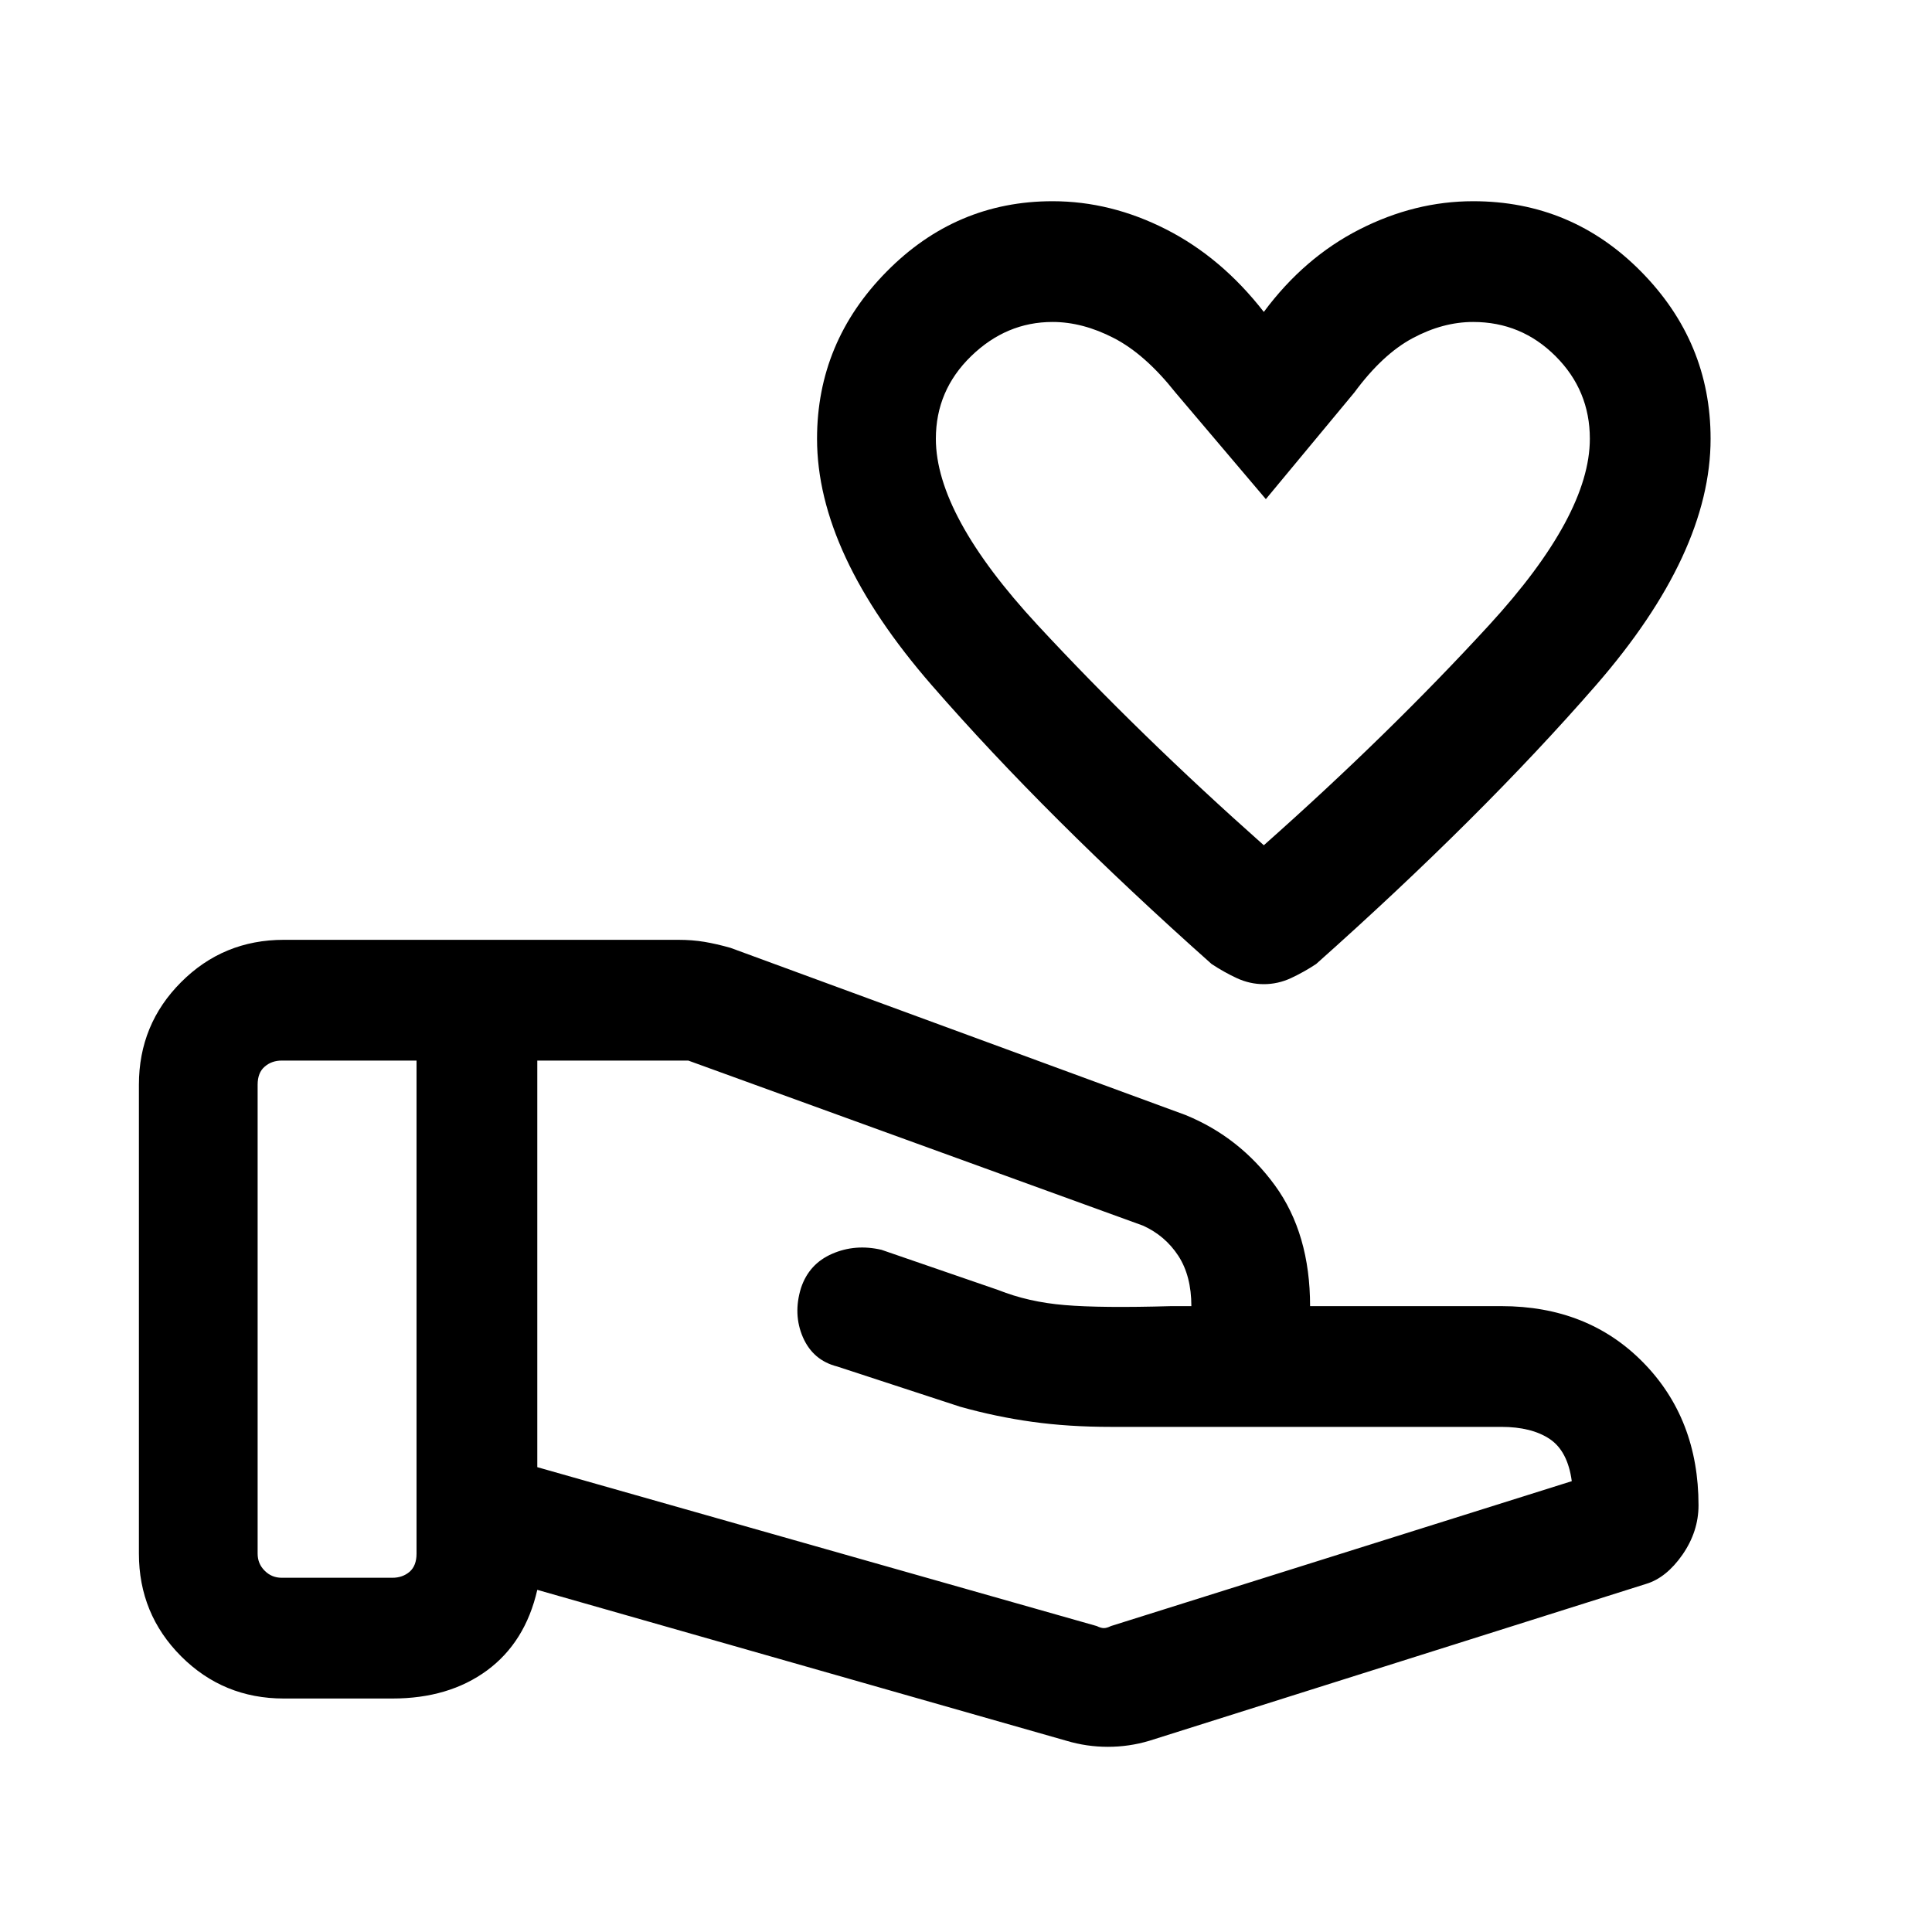 <svg xmlns="http://www.w3.org/2000/svg" height="20" width="20"><path d="M13.083 10.188q-.145 0-.281-.063-.135-.063-.26-.146-1.709-1.521-2.896-2.885-1.188-1.365-1.188-2.552 0-1 .719-1.729.719-.73 1.719-.73.604 0 1.177.292.573.292 1.01.854.417-.562.99-.854.573-.292 1.177-.292 1.021 0 1.74.73.718.729.718 1.729 0 1.187-1.187 2.552-1.188 1.364-2.896 2.885-.125.083-.26.146-.136.063-.282.063Zm0-1.438q1.292-1.146 2.334-2.281 1.041-1.136 1.041-1.927 0-.5-.354-.854-.354-.355-.854-.355-.312 0-.625.167t-.604.562l-.917 1.105-.937-1.105q-.313-.395-.636-.562-.323-.167-.635-.167-.479 0-.844.355-.364.354-.364.854 0 .791 1.052 1.927 1.052 1.135 2.343 2.281Zm-1.729 8.083q.042.021.073.021.031 0 .073-.021l4.771-1.5q-.042-.312-.229-.437-.188-.125-.5-.125H11.5q-.438 0-.812-.052-.376-.052-.75-.157l-1.271-.416q-.25-.063-.355-.302-.104-.24-.02-.511.083-.25.323-.354.239-.104.51-.041l1.208.416q.313.125.688.156.375.032 1.104.011H12.333q0-.313-.135-.521-.136-.208-.365-.312l-4.708-1.709H5.562v4.209Zm-.312 1.188-5.48-1.563q-.124.542-.52.834-.396.291-.98.291H2.938q-.626 0-1.063-.437-.437-.438-.437-1.063v-4.854q0-.625.437-1.062.437-.438 1.063-.438h4.083q.146 0 .271.021.125.021.27.062l4.709 1.73q.562.229.927.729.364.5.364 1.25h1.98q.896 0 1.468.583.573.584.573 1.479 0 .271-.166.511-.167.239-.375.302l-5.146 1.625q-.208.062-.427.062t-.427-.062Zm2.041-11.979ZM2.667 16.083q0 .105.073.177.072.073.177.073h1.145q.105 0 .178-.062.072-.063.072-.188v-5.104H2.917q-.105 0-.177.063-.073.062-.073.187Z"/></svg>